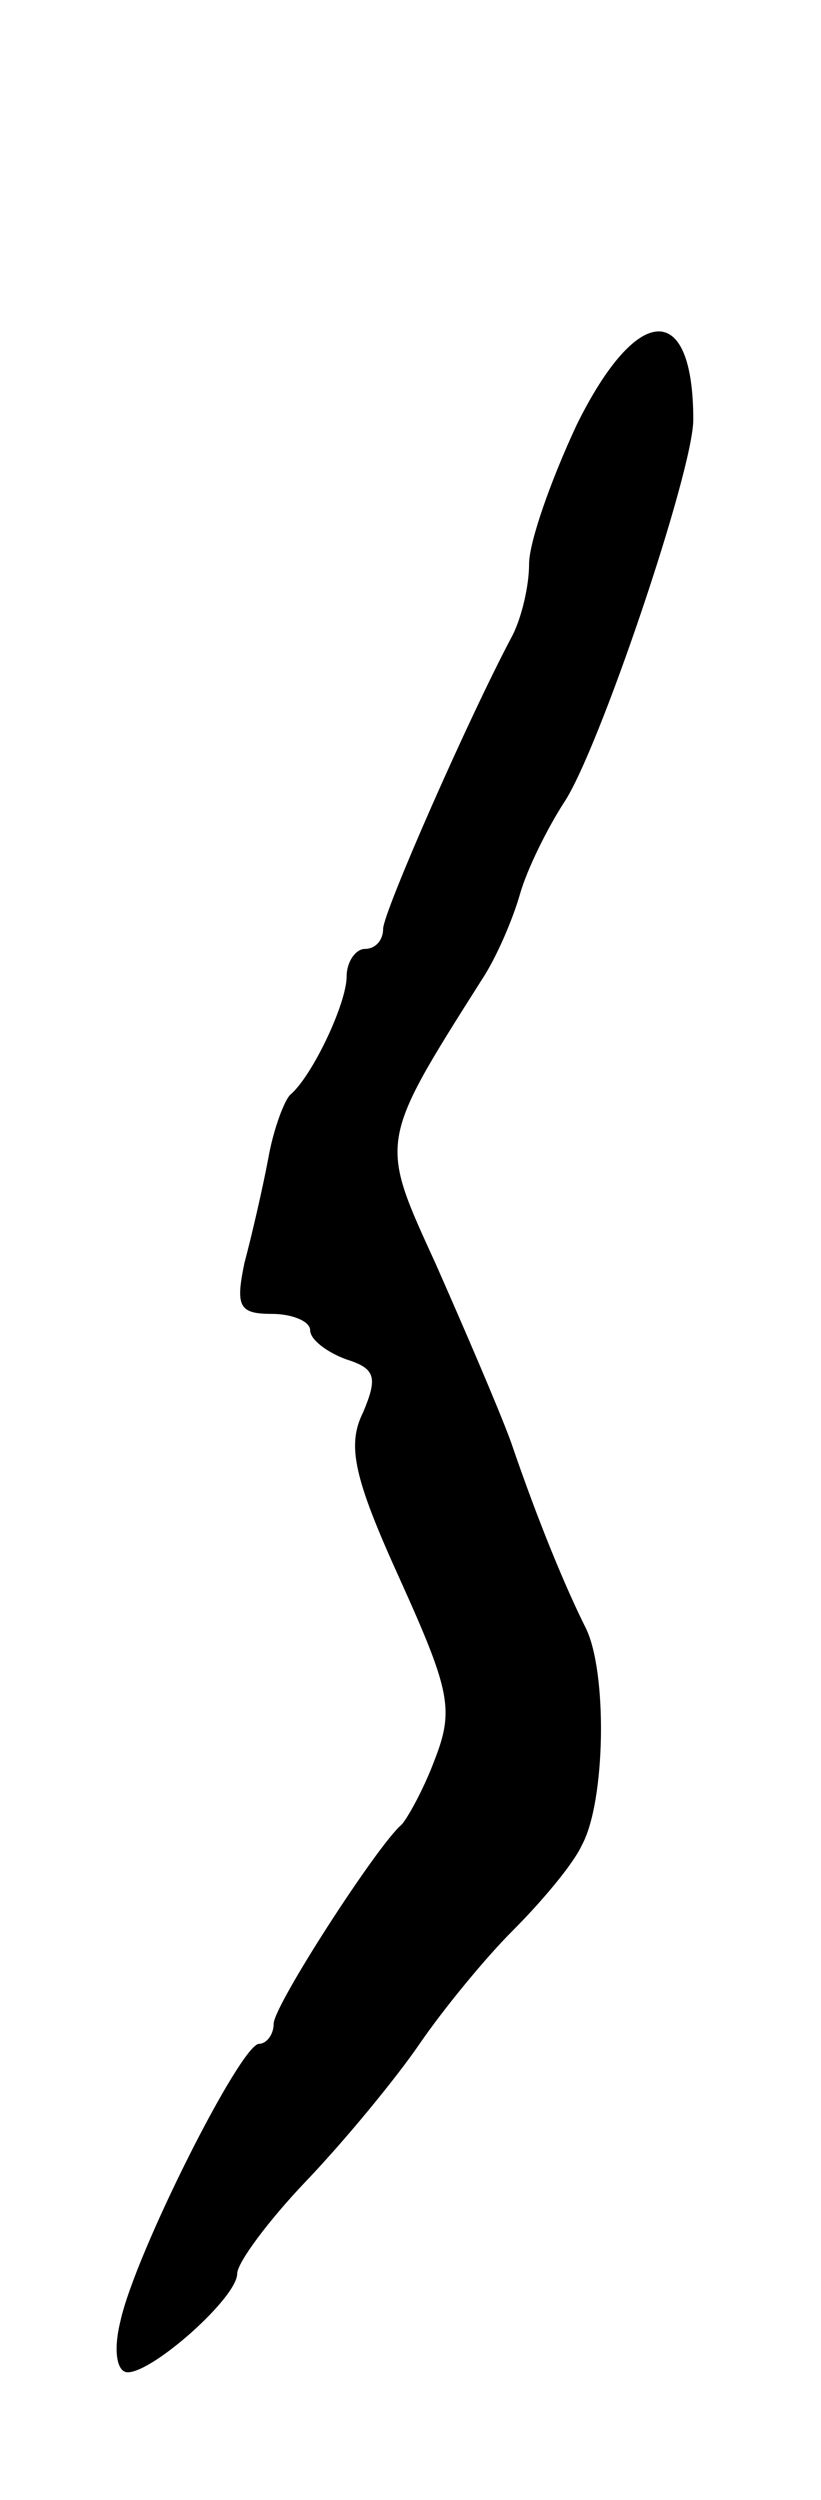 <svg version="1.0" xmlns="http://www.w3.org/2000/svg"
 width="45pt" height="137pt" viewBox="0 0 45 137"
 preserveAspectRatio="xMidYMid meet">
<g transform="translate(0,137) scale(0.1,-0.1)"
fill="#000000" stroke="none">
<path d="M316 1137 c-14 -30 -26 -64 -26 -76 0 -12 -4 -29 -9 -39 -24 -45 -71
-152 -71 -161 0 -6 -4 -11 -10 -11 -5 0 -10 -7 -10 -15 0 -15 -19 -55 -31 -65
-3 -3 -9 -18 -12 -35 -3 -16 -9 -42 -13 -57 -5 -24 -3 -28 15 -28 11 0 21 -4
21 -9 0 -5 9 -12 20 -16 16 -5 17 -10 9 -29 -9 -18 -5 -36 20 -91 28 -62 30
-72 19 -100 -6 -16 -15 -32 -18 -35 -13 -11 -70 -99 -70 -109 0 -6 -4 -11 -8
-11 -10 0 -68 -115 -76 -152 -4 -16 -2 -28 4 -28 14 0 60 41 60 54 0 6 17 29
38 51 21 22 49 56 62 75 13 19 36 47 51 62 15 15 33 36 38 47 13 24 14 95 2
119 -11 22 -26 58 -41 102 -7 19 -26 63 -41 97 -31 68 -32 66 25 156 8 12 17
33 21 47 4 14 15 36 24 50 19 28 71 182 71 210 0 66 -31 64 -64 -3z"/>
</g>
</svg>
